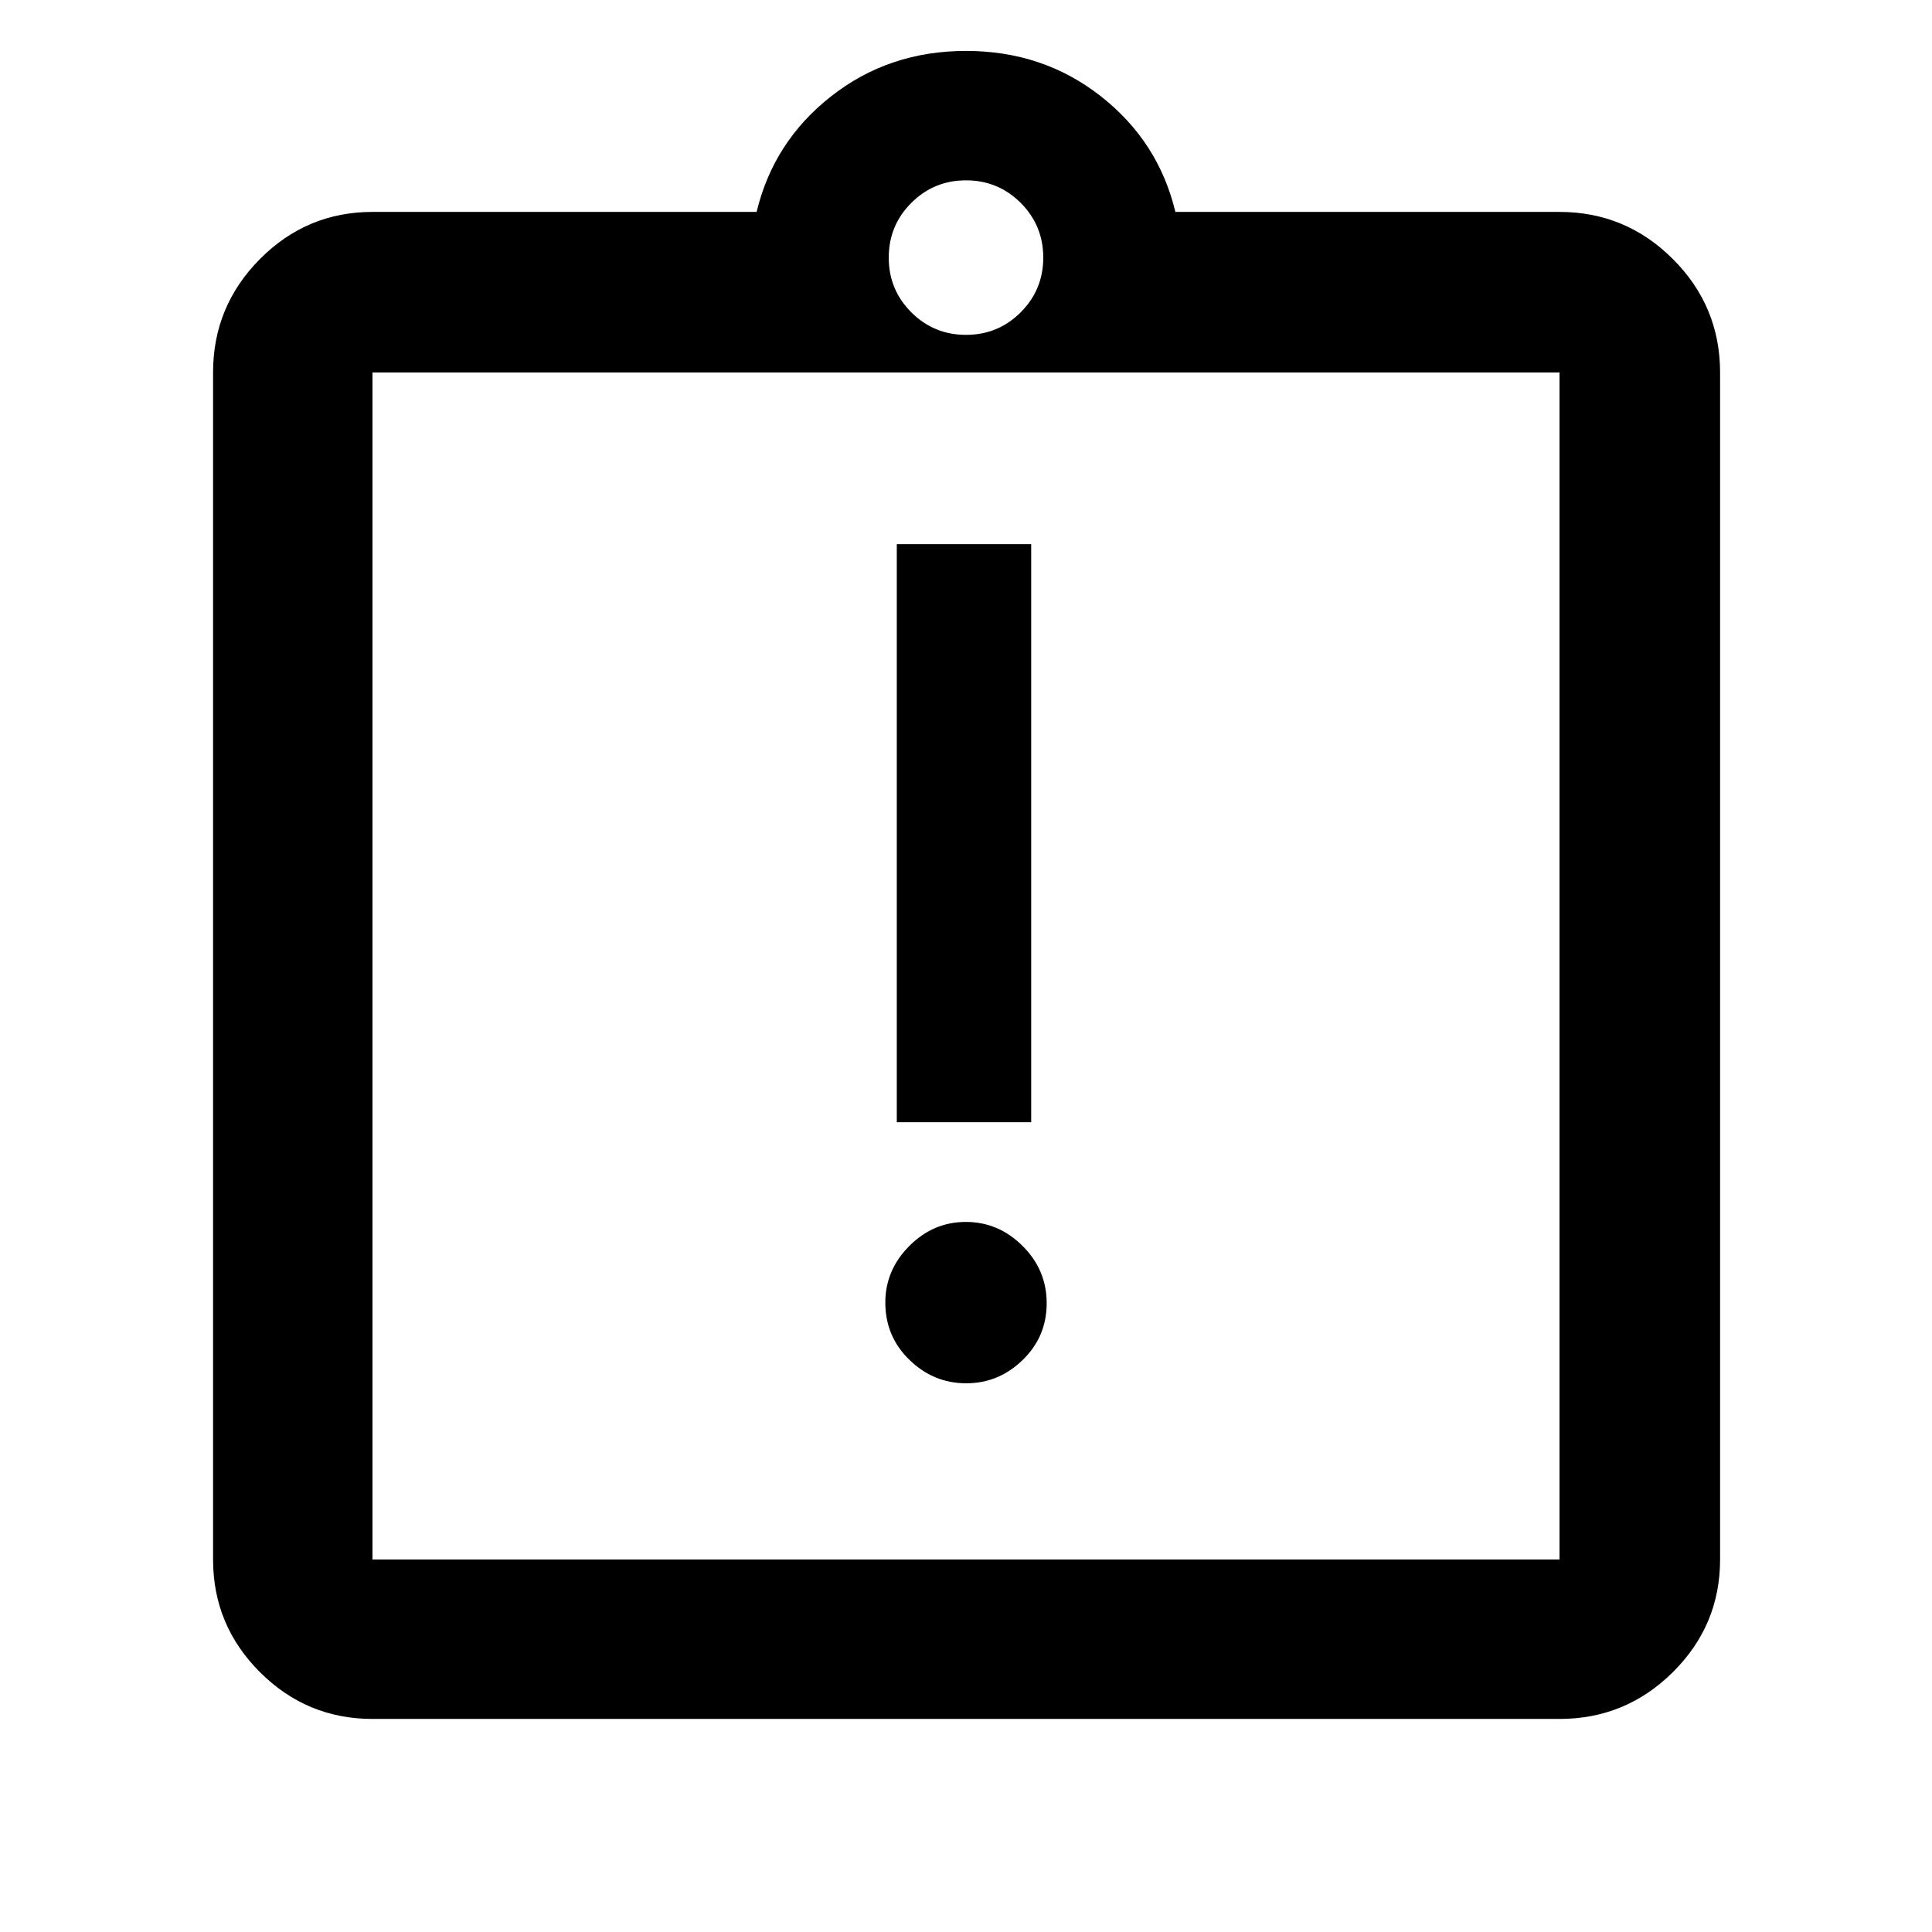 <svg xmlns="http://www.w3.org/2000/svg" width="48" height="48" viewBox="0 -960 960 960"><path d="M480.07-272.65q16.19 0 28.1-11.59 11.92-11.59 11.92-28.18 0-16.58-11.99-28.49-11.98-11.92-28.17-11.92t-28.1 11.95q-11.92 11.96-11.92 28.1 0 16.87 11.99 28.5 11.98 11.63 28.17 11.63Zm-34.46-129.74h66.78v-287.22h-66.78v287.22ZM185.09-105.87q-32.68 0-55.95-23.27-23.27-23.27-23.27-55.95v-589.82q0-32.91 23.27-56.35 23.27-23.44 55.95-23.44h190.87q8.39-35 37.08-57.5 28.7-22.5 66.96-22.5 38.26 0 66.96 22.5 28.69 22.5 37.08 57.5h190.87q32.91 0 56.35 23.44 23.44 23.44 23.44 56.35v589.82q0 32.68-23.44 55.95-23.44 23.27-56.35 23.27H185.09Zm0-79.22h589.82v-589.82H185.09v589.82ZM480-793.61q15.96 0 27.18-11.21 11.21-11.22 11.21-27.18 0-15.96-11.21-27.18-11.22-11.21-27.18-11.21-15.96 0-27.18 11.21-11.21 11.22-11.21 27.18 0 15.96 11.21 27.18 11.22 11.21 27.18 11.21ZM185.09-185.09v-589.82 589.82Z"/></svg>